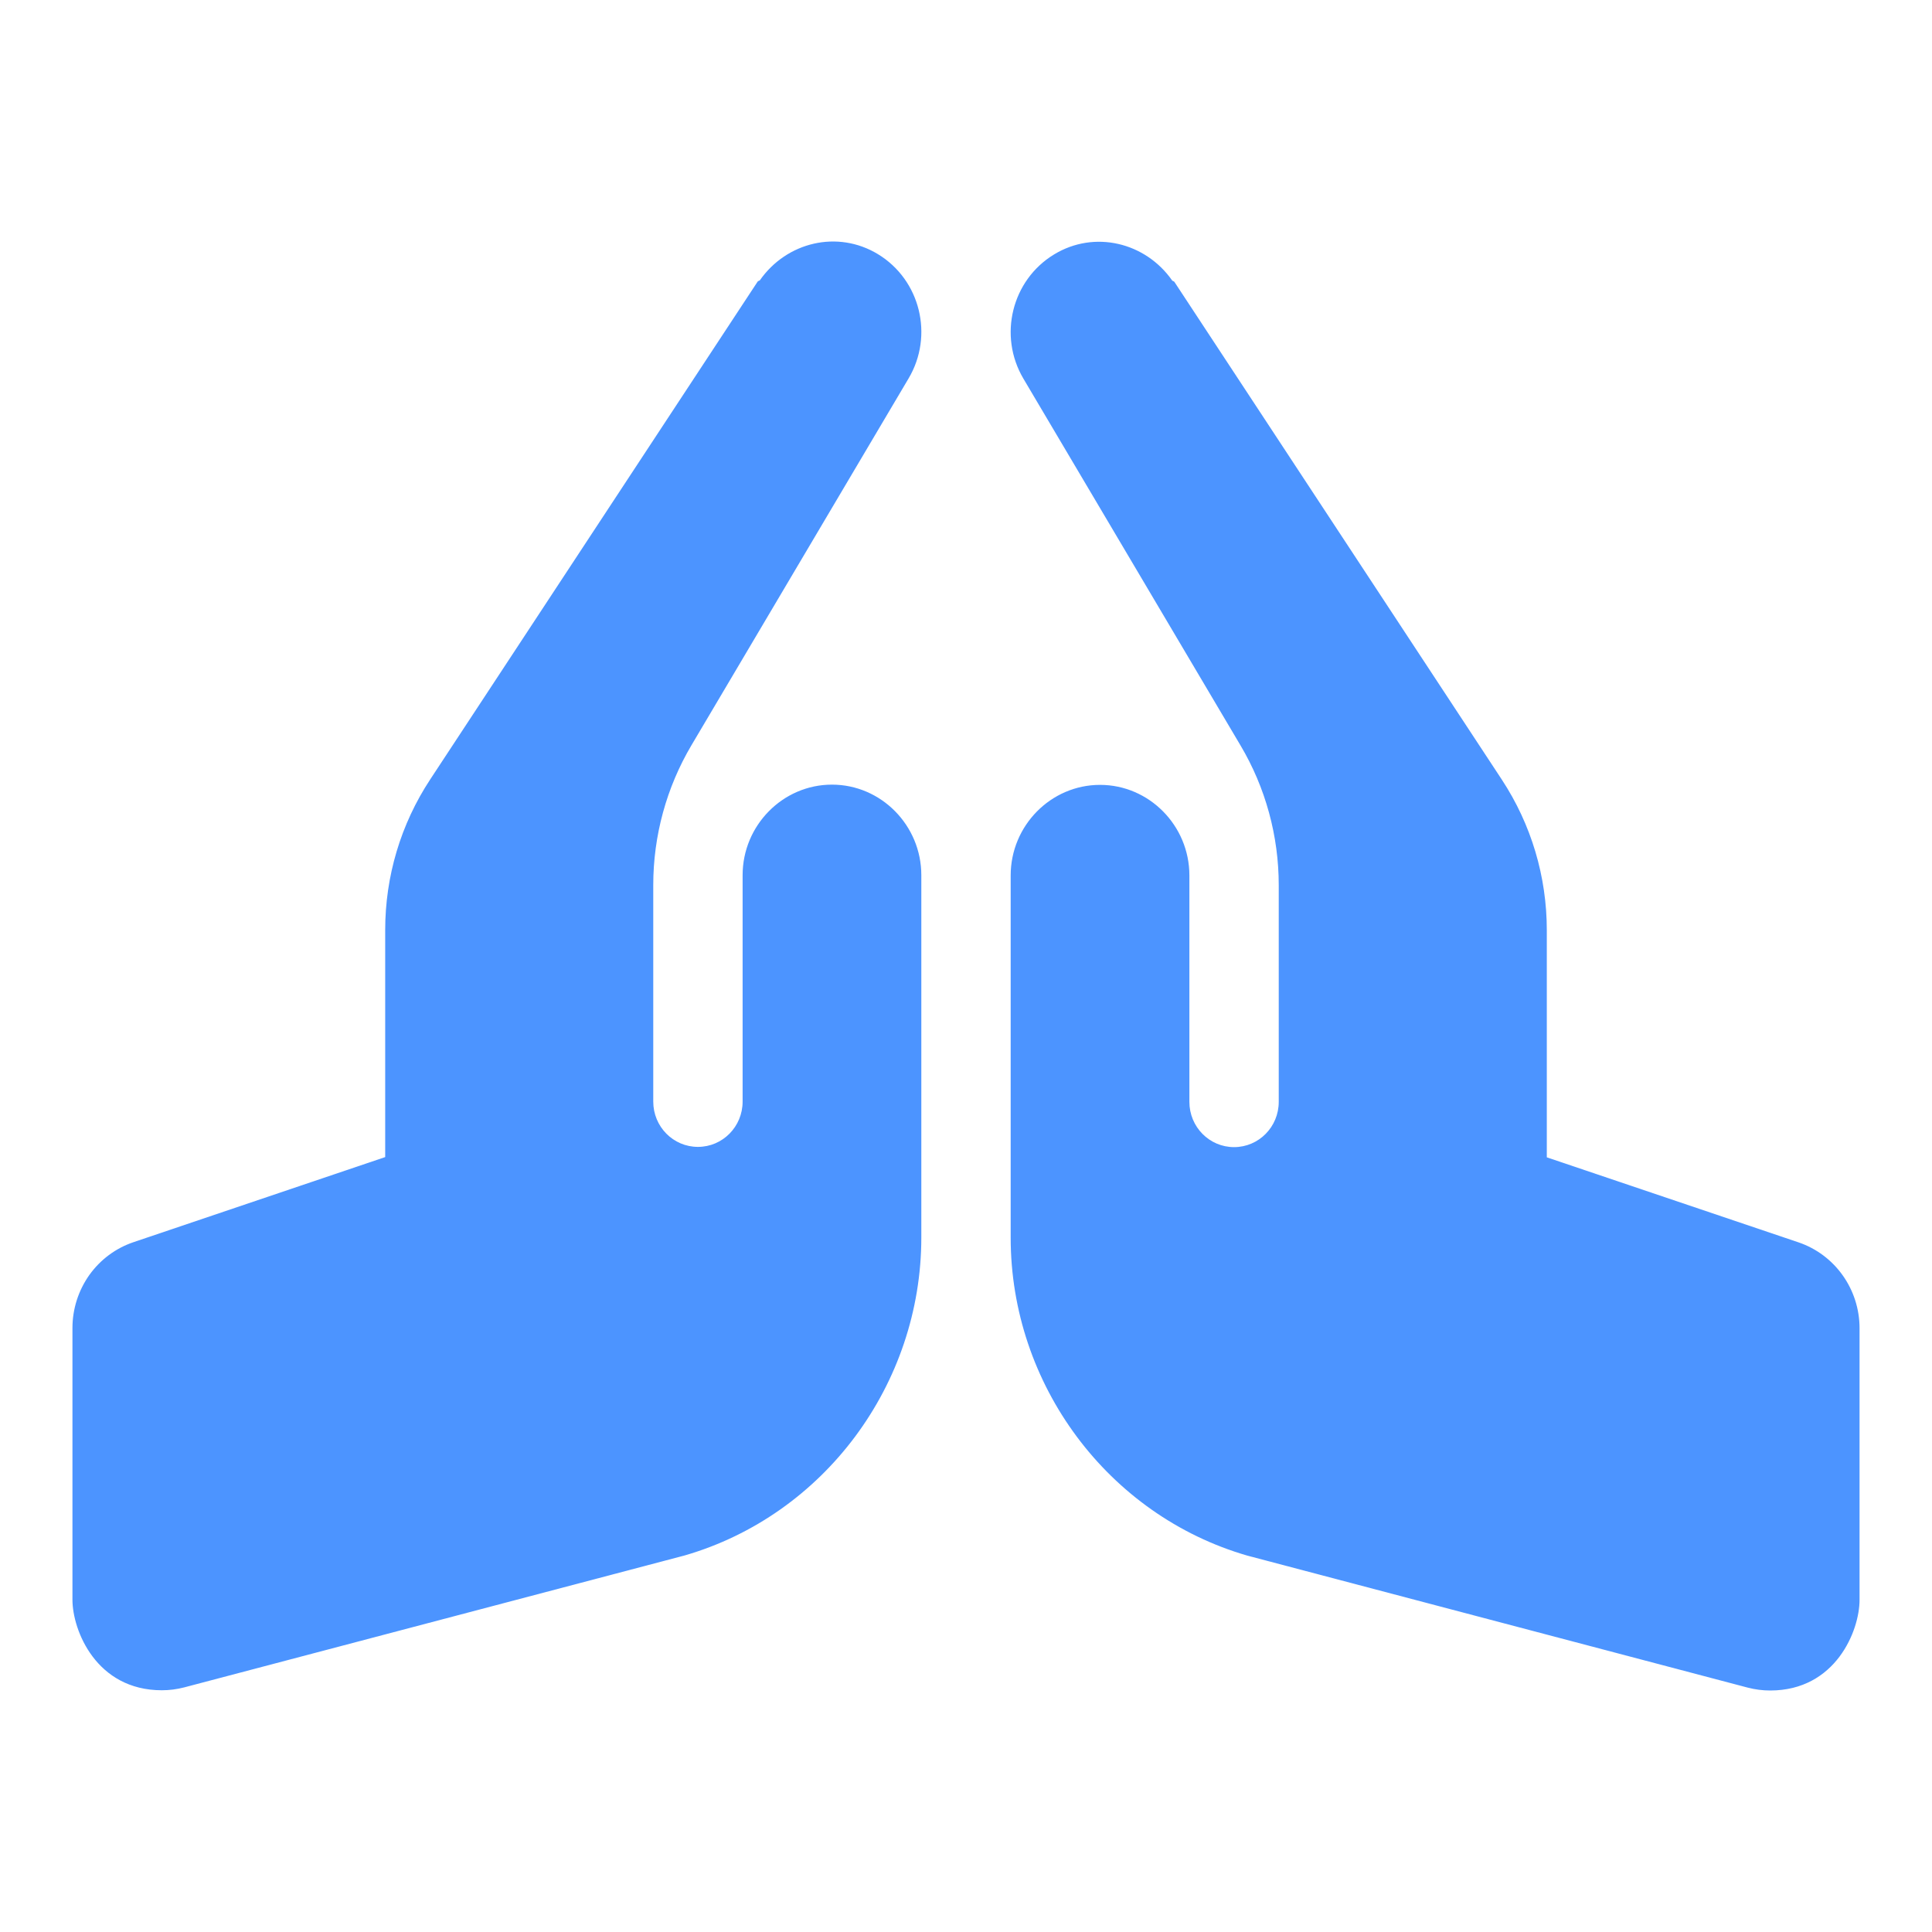 <svg xmlns="http://www.w3.org/2000/svg" width="32" height="32" viewBox="0 0 32 32" fill="none">
<path d="M13.78 12.996C12.966 12.996 12.3 13.671 12.3 14.496V18.246C12.3 18.661 11.969 18.996 11.56 18.996C11.151 18.996 10.82 18.661 10.82 18.246V14.658C10.82 13.843 11.039 13.042 11.453 12.343L15.049 6.268C15.47 5.558 15.243 4.636 14.542 4.21C13.874 3.804 13.029 4.008 12.586 4.642C12.576 4.652 12.557 4.652 12.549 4.664L7.126 12.909C6.637 13.652 6.38 14.515 6.38 15.405V19.165L2.212 20.574C1.917 20.673 1.661 20.864 1.479 21.119C1.298 21.375 1.2 21.681 1.2 21.996V26.496C1.2 27.003 1.594 27.996 2.68 27.996C2.805 27.996 2.93 27.98 3.053 27.948L11.341 25.763C13.649 25.094 15.26 22.929 15.26 20.496V14.496C15.26 13.671 14.594 12.996 13.78 12.996ZM29.788 20.577L25.62 19.169V15.408C25.62 14.519 25.363 13.656 24.875 12.913L19.451 4.668C19.443 4.656 19.424 4.657 19.415 4.646C18.972 4.013 18.127 3.808 17.459 4.214C16.757 4.64 16.531 5.562 16.951 6.272L20.547 12.347C20.962 13.046 21.18 13.847 21.18 14.662V18.25C21.18 18.665 20.849 19 20.44 19C20.031 19 19.7 18.665 19.7 18.25V14.5C19.7 13.675 19.034 13 18.22 13C17.406 13 16.74 13.675 16.74 14.5V20.5C16.74 22.933 18.352 25.098 20.66 25.766L28.947 27.952C29.07 27.984 29.196 28 29.32 28C30.406 28 30.8 27.007 30.8 26.5V22C30.8 21.355 30.393 20.782 29.788 20.577Z" fill="#4C94FF"/>
</svg>